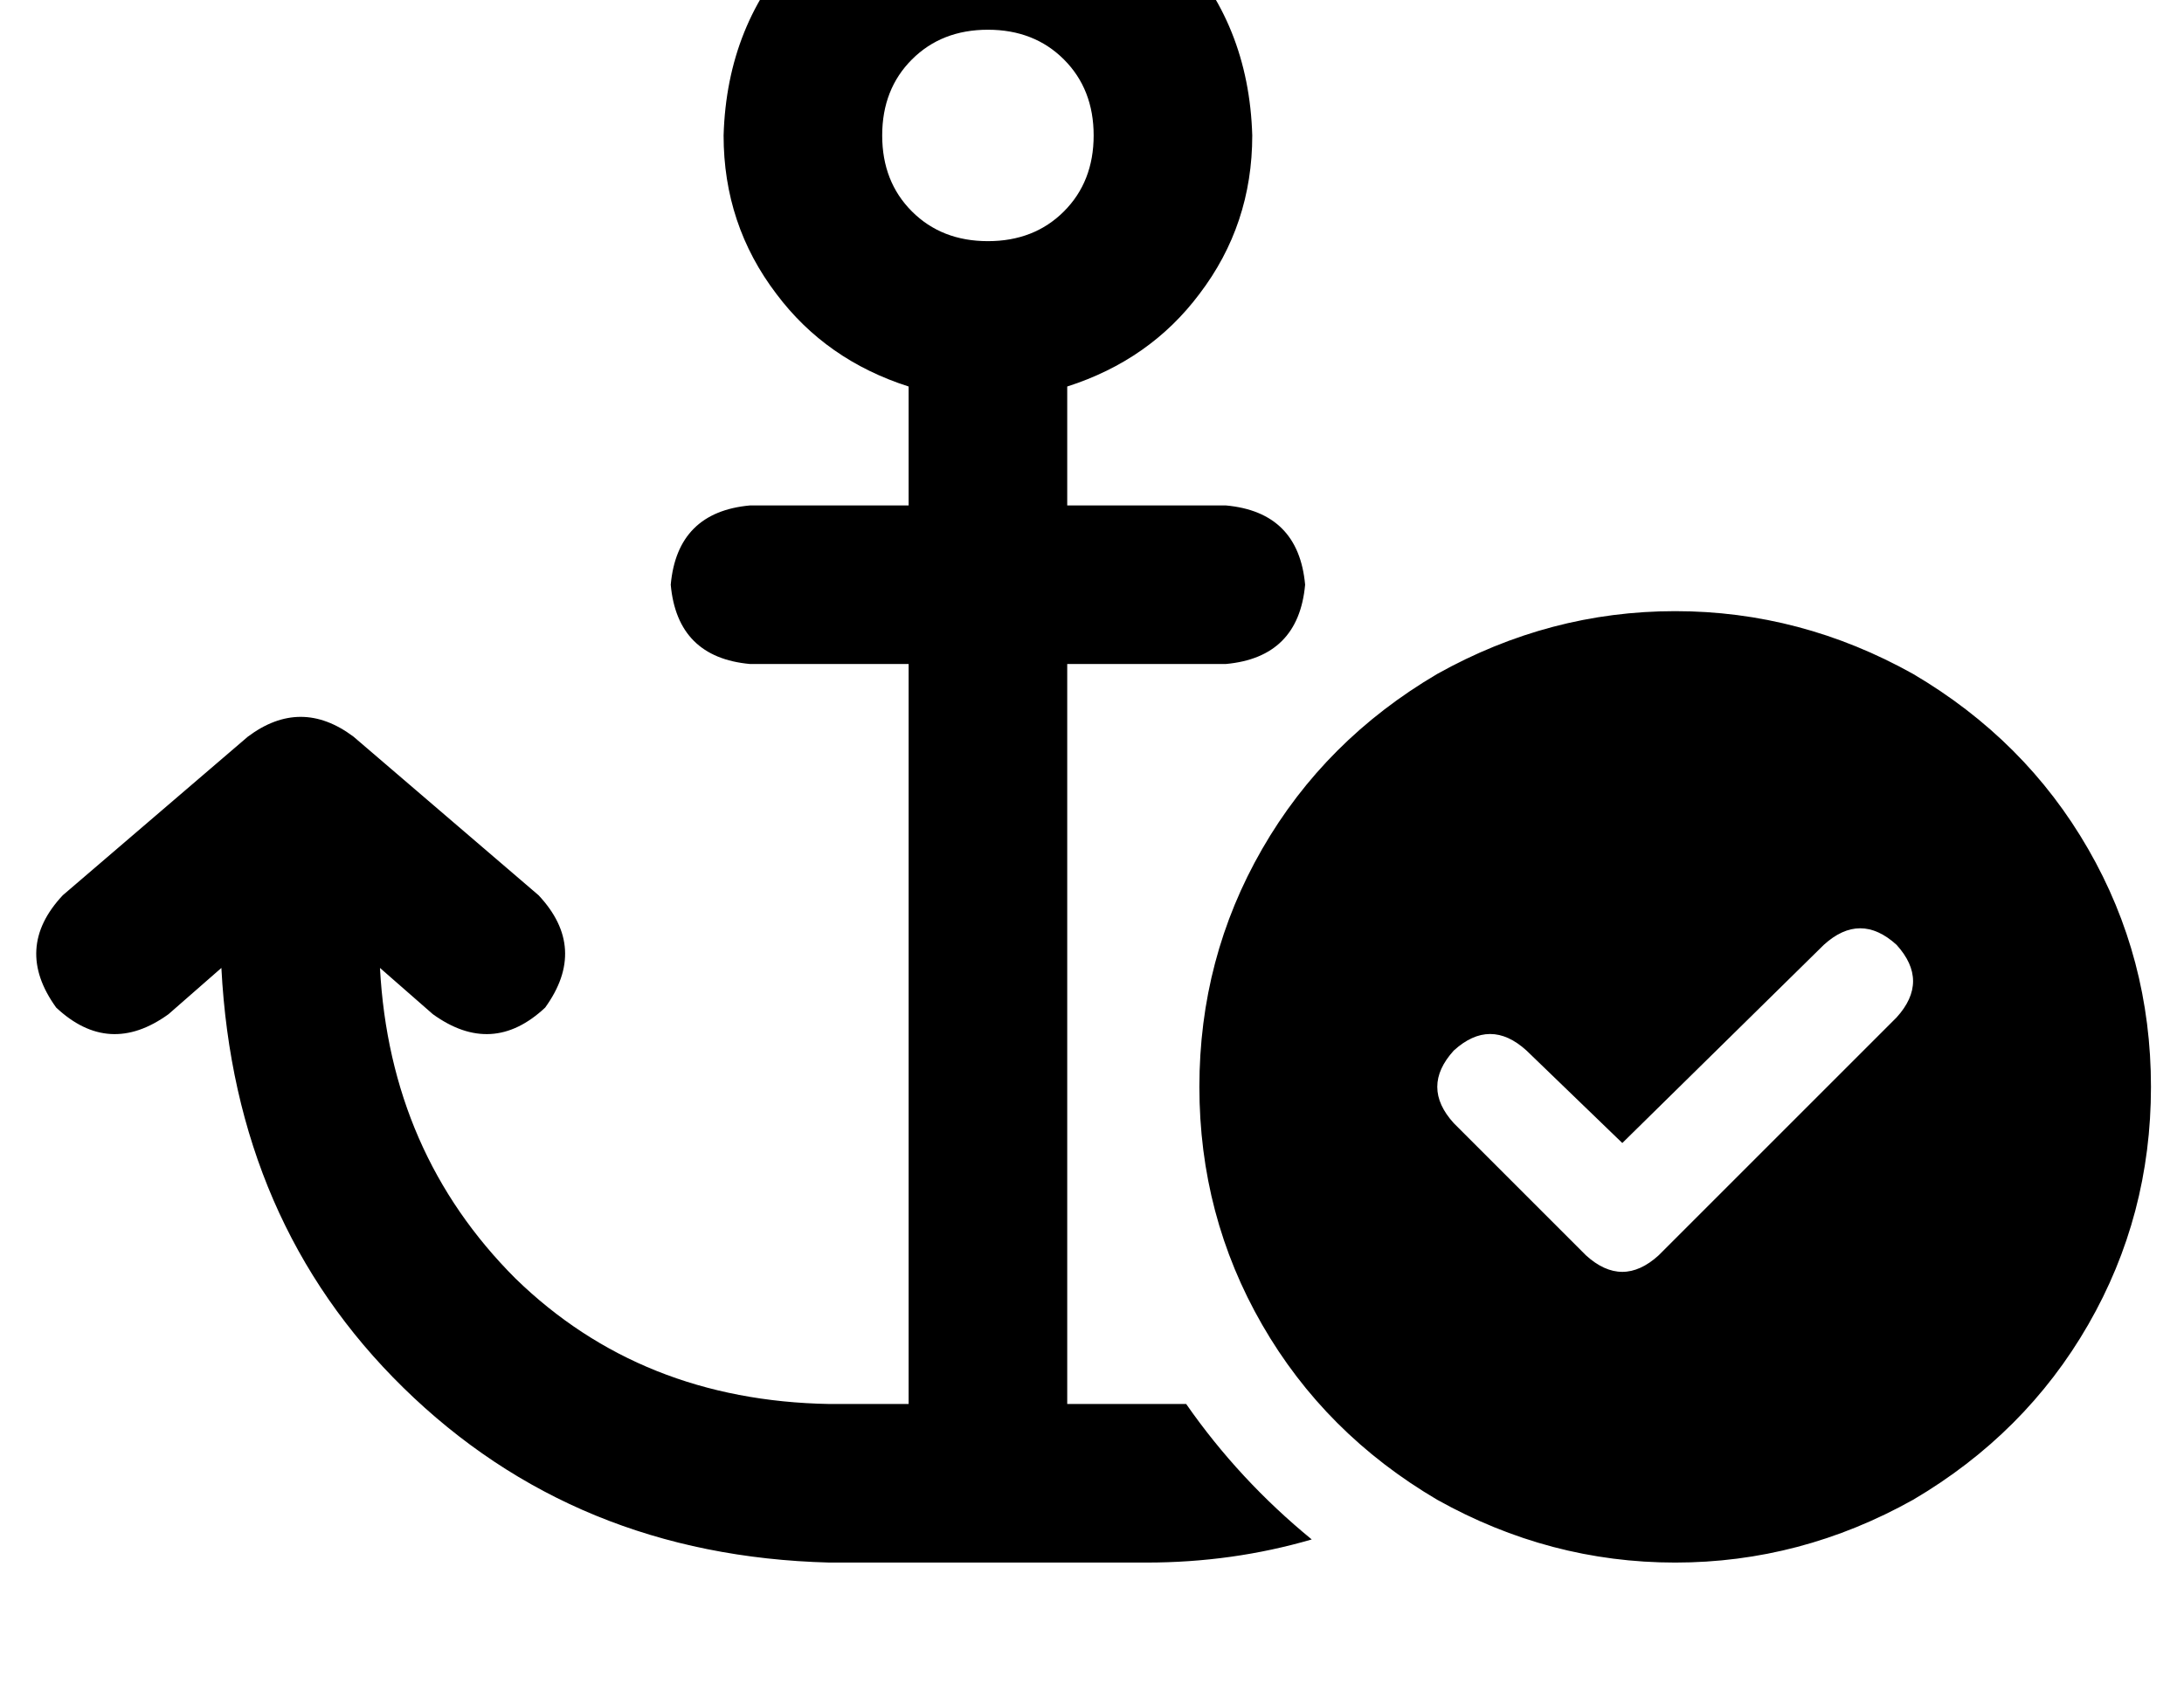 <?xml version="1.0" standalone="no"?>
<!DOCTYPE svg PUBLIC "-//W3C//DTD SVG 1.1//EN" "http://www.w3.org/Graphics/SVG/1.1/DTD/svg11.dtd" >
<svg xmlns="http://www.w3.org/2000/svg" xmlns:xlink="http://www.w3.org/1999/xlink" version="1.1" viewBox="-11 0 661 512">
   <path fill="currentColor"
d="M320 41q0 14 -9 23v0v0q-9 9 -23 9t-23 -9t-9 -23t9 -23t23 -9t23 9t9 23v0zM288 -39q-34 1 -57 23v0v0q-22 23 -23 57q0 27 16 48q15 20 40 28v4v32v0h-48v0q-22 2 -24 24q2 22 24 24h48v0v224v0h-24v0q-57 -1 -95 -38q-38 -38 -41 -94l16 14v0q18 13 34 -2
q13 -18 -2 -34l-56 -48v0q-16 -12 -32 0l-56 48v0q-15 16 -2 34q16 15 34 2l16 -14v0q4 77 55 127q52 51 129 53h48h48q26 0 50 -7q-22 -18 -38 -41h-12h-24v0v-224v0h48v0q22 -2 24 -24q-2 -22 -24 -24h-48v0v-32v0v-4q25 -8 40 -28q16 -21 16 -48q-1 -34 -23 -57
q-23 -22 -57 -23v0zM640 329q0 -39 -19 -72v0v0q-19 -33 -53 -53q-34 -19 -72 -19t-72 19q-34 20 -53 53t-19 72t19 72t53 53q34 19 72 19t72 -19q34 -20 53 -53t19 -72v0zM563 286q10 11 0 22l-72 72v0q-11 10 -22 0l-40 -40v0q-10 -11 0 -22q11 -10 22 0l29 28v0l61 -60v0
q11 -10 22 0v0z" />
</svg>
